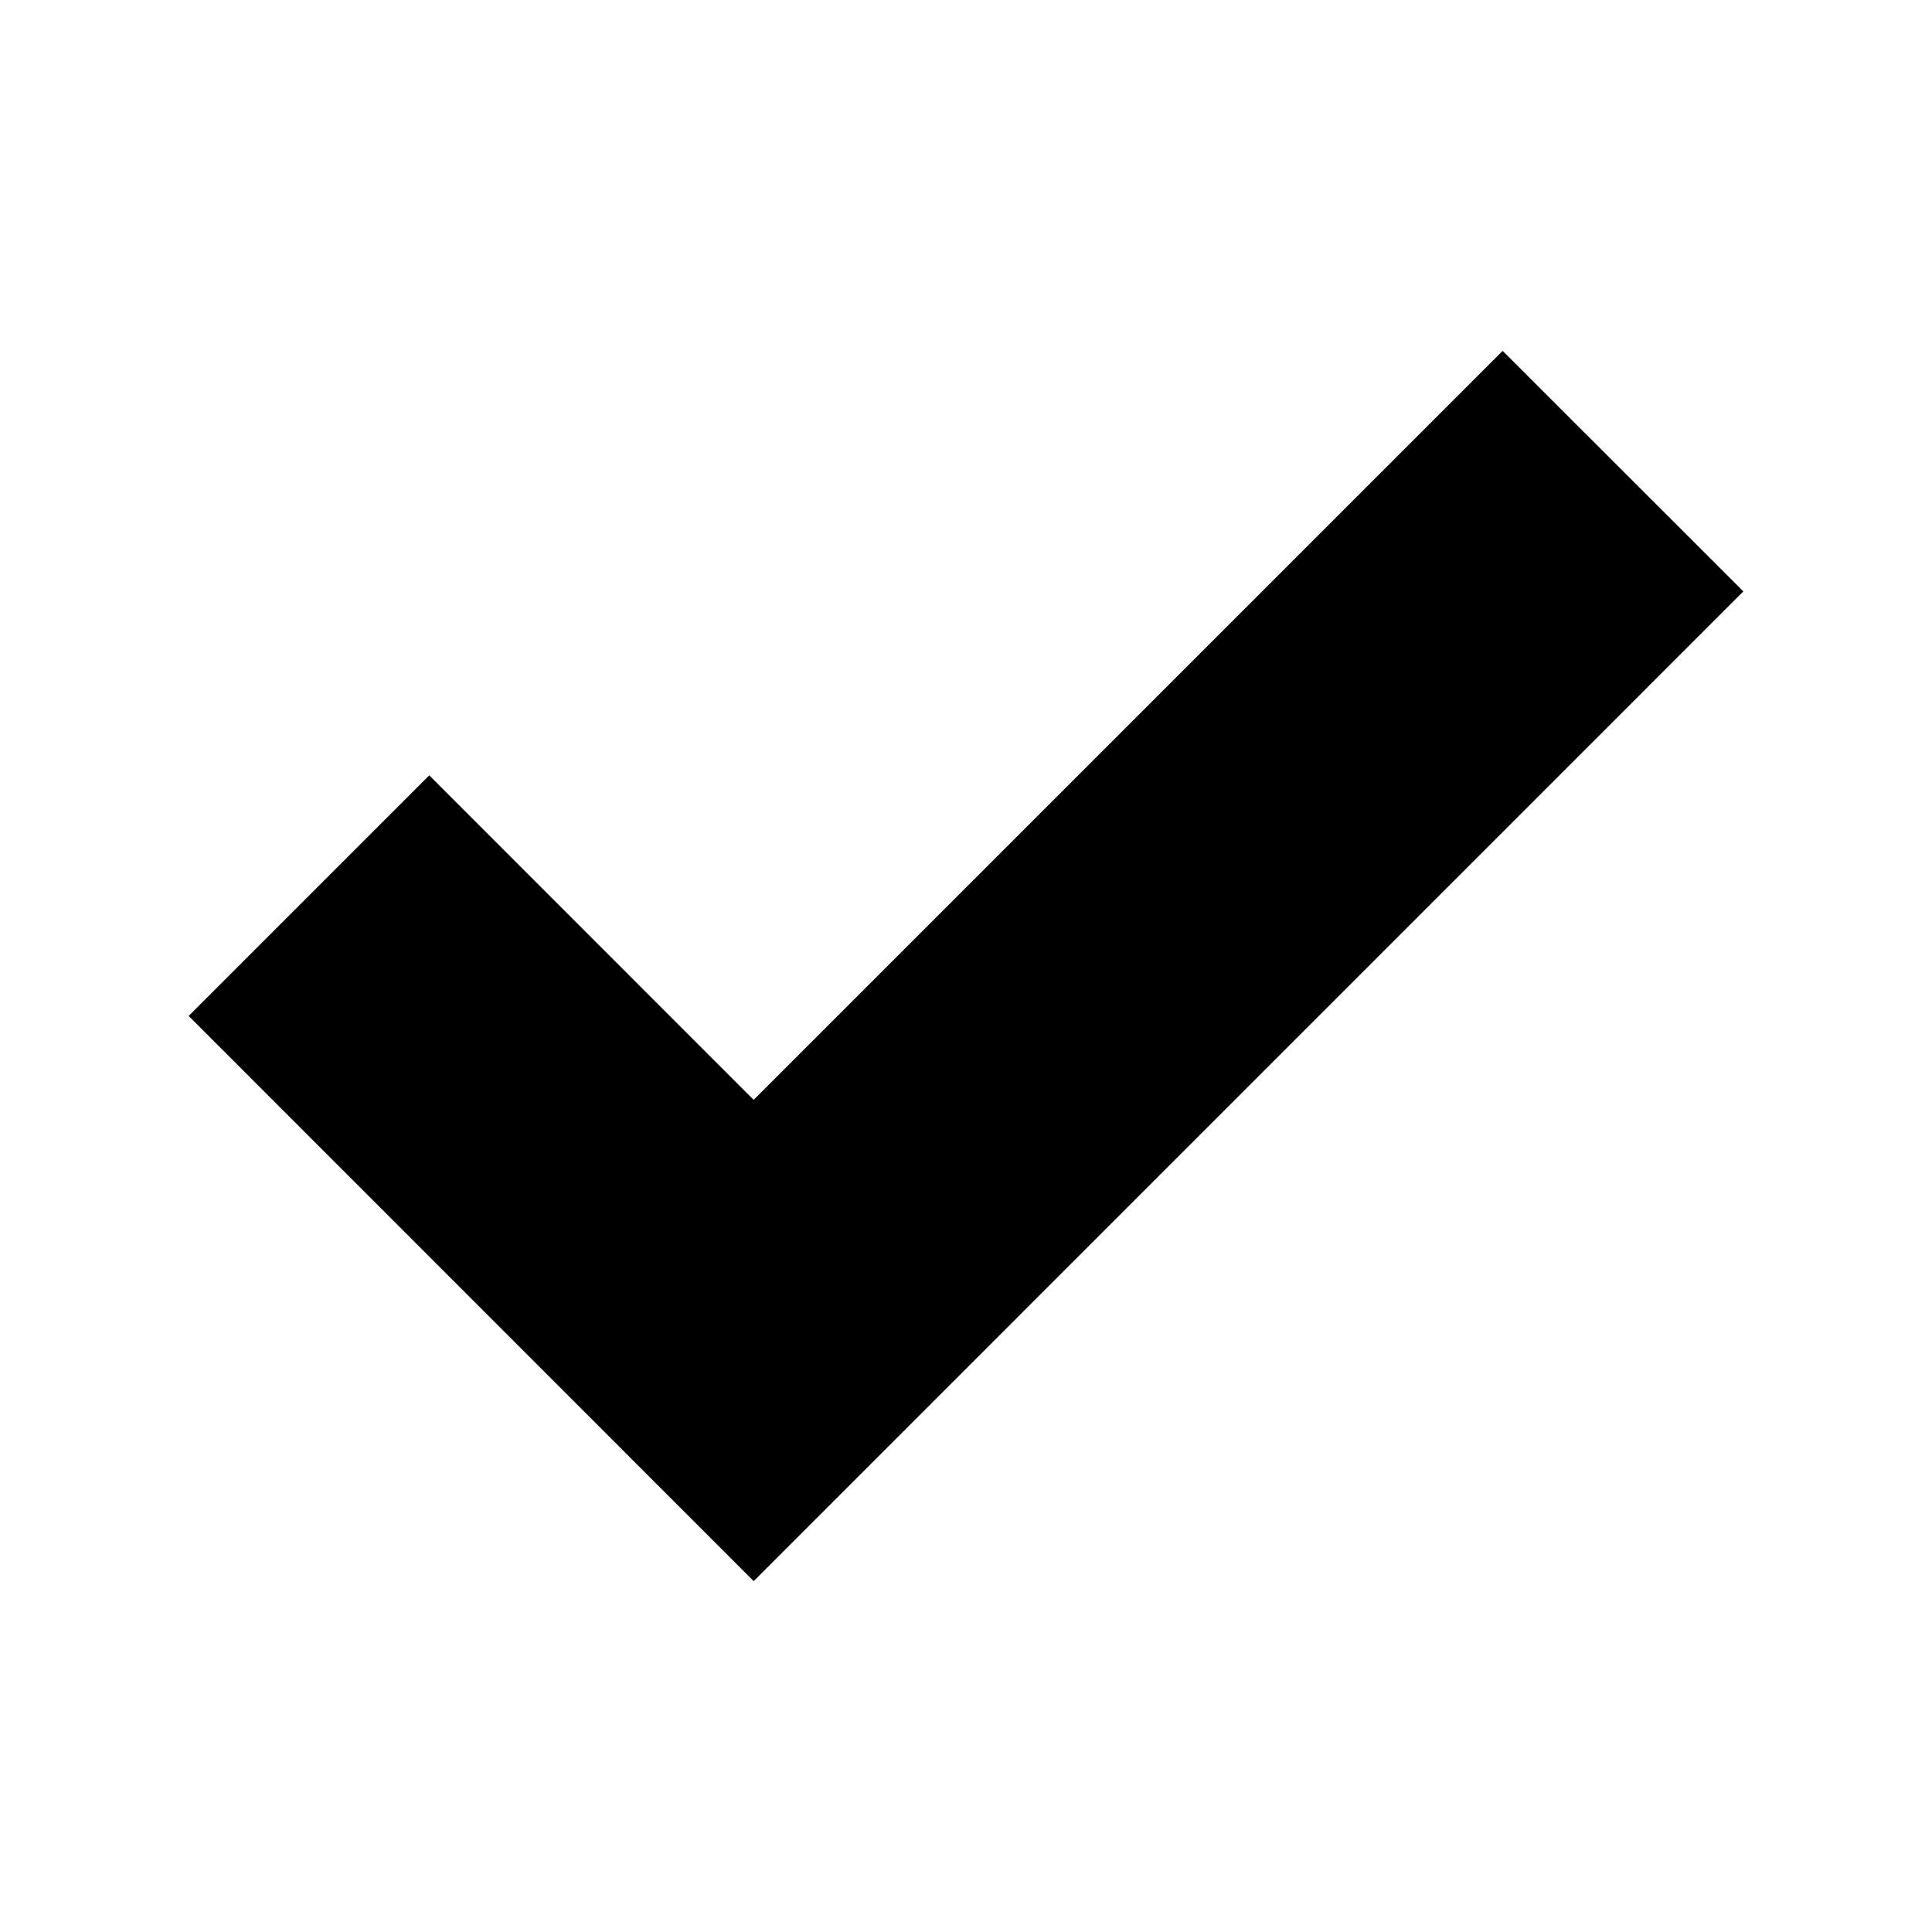 <?xml version="1.0" encoding="utf-8"?>

<!DOCTYPE svg PUBLIC "-//W3C//DTD SVG 1.1//EN" "http://www.w3.org/Graphics/SVG/1.1/DTD/svg11.dtd">

<svg version="1.1" xmlns="http://www.w3.org/2000/svg" xmlns:xlink="http://www.w3.org/1999/xlink" x="0px" y="0px"

	 width="22" height="22" viewBox="0 0 512 512" enable-background="new 0 0 512 512" xml:space="preserve">

<polygon id="check-mark-icon" points="398.218,92.985 199.729,291.475 113.754,205.476 50,269.242 199.733,419.015 462,156.726 "/>

</svg>

